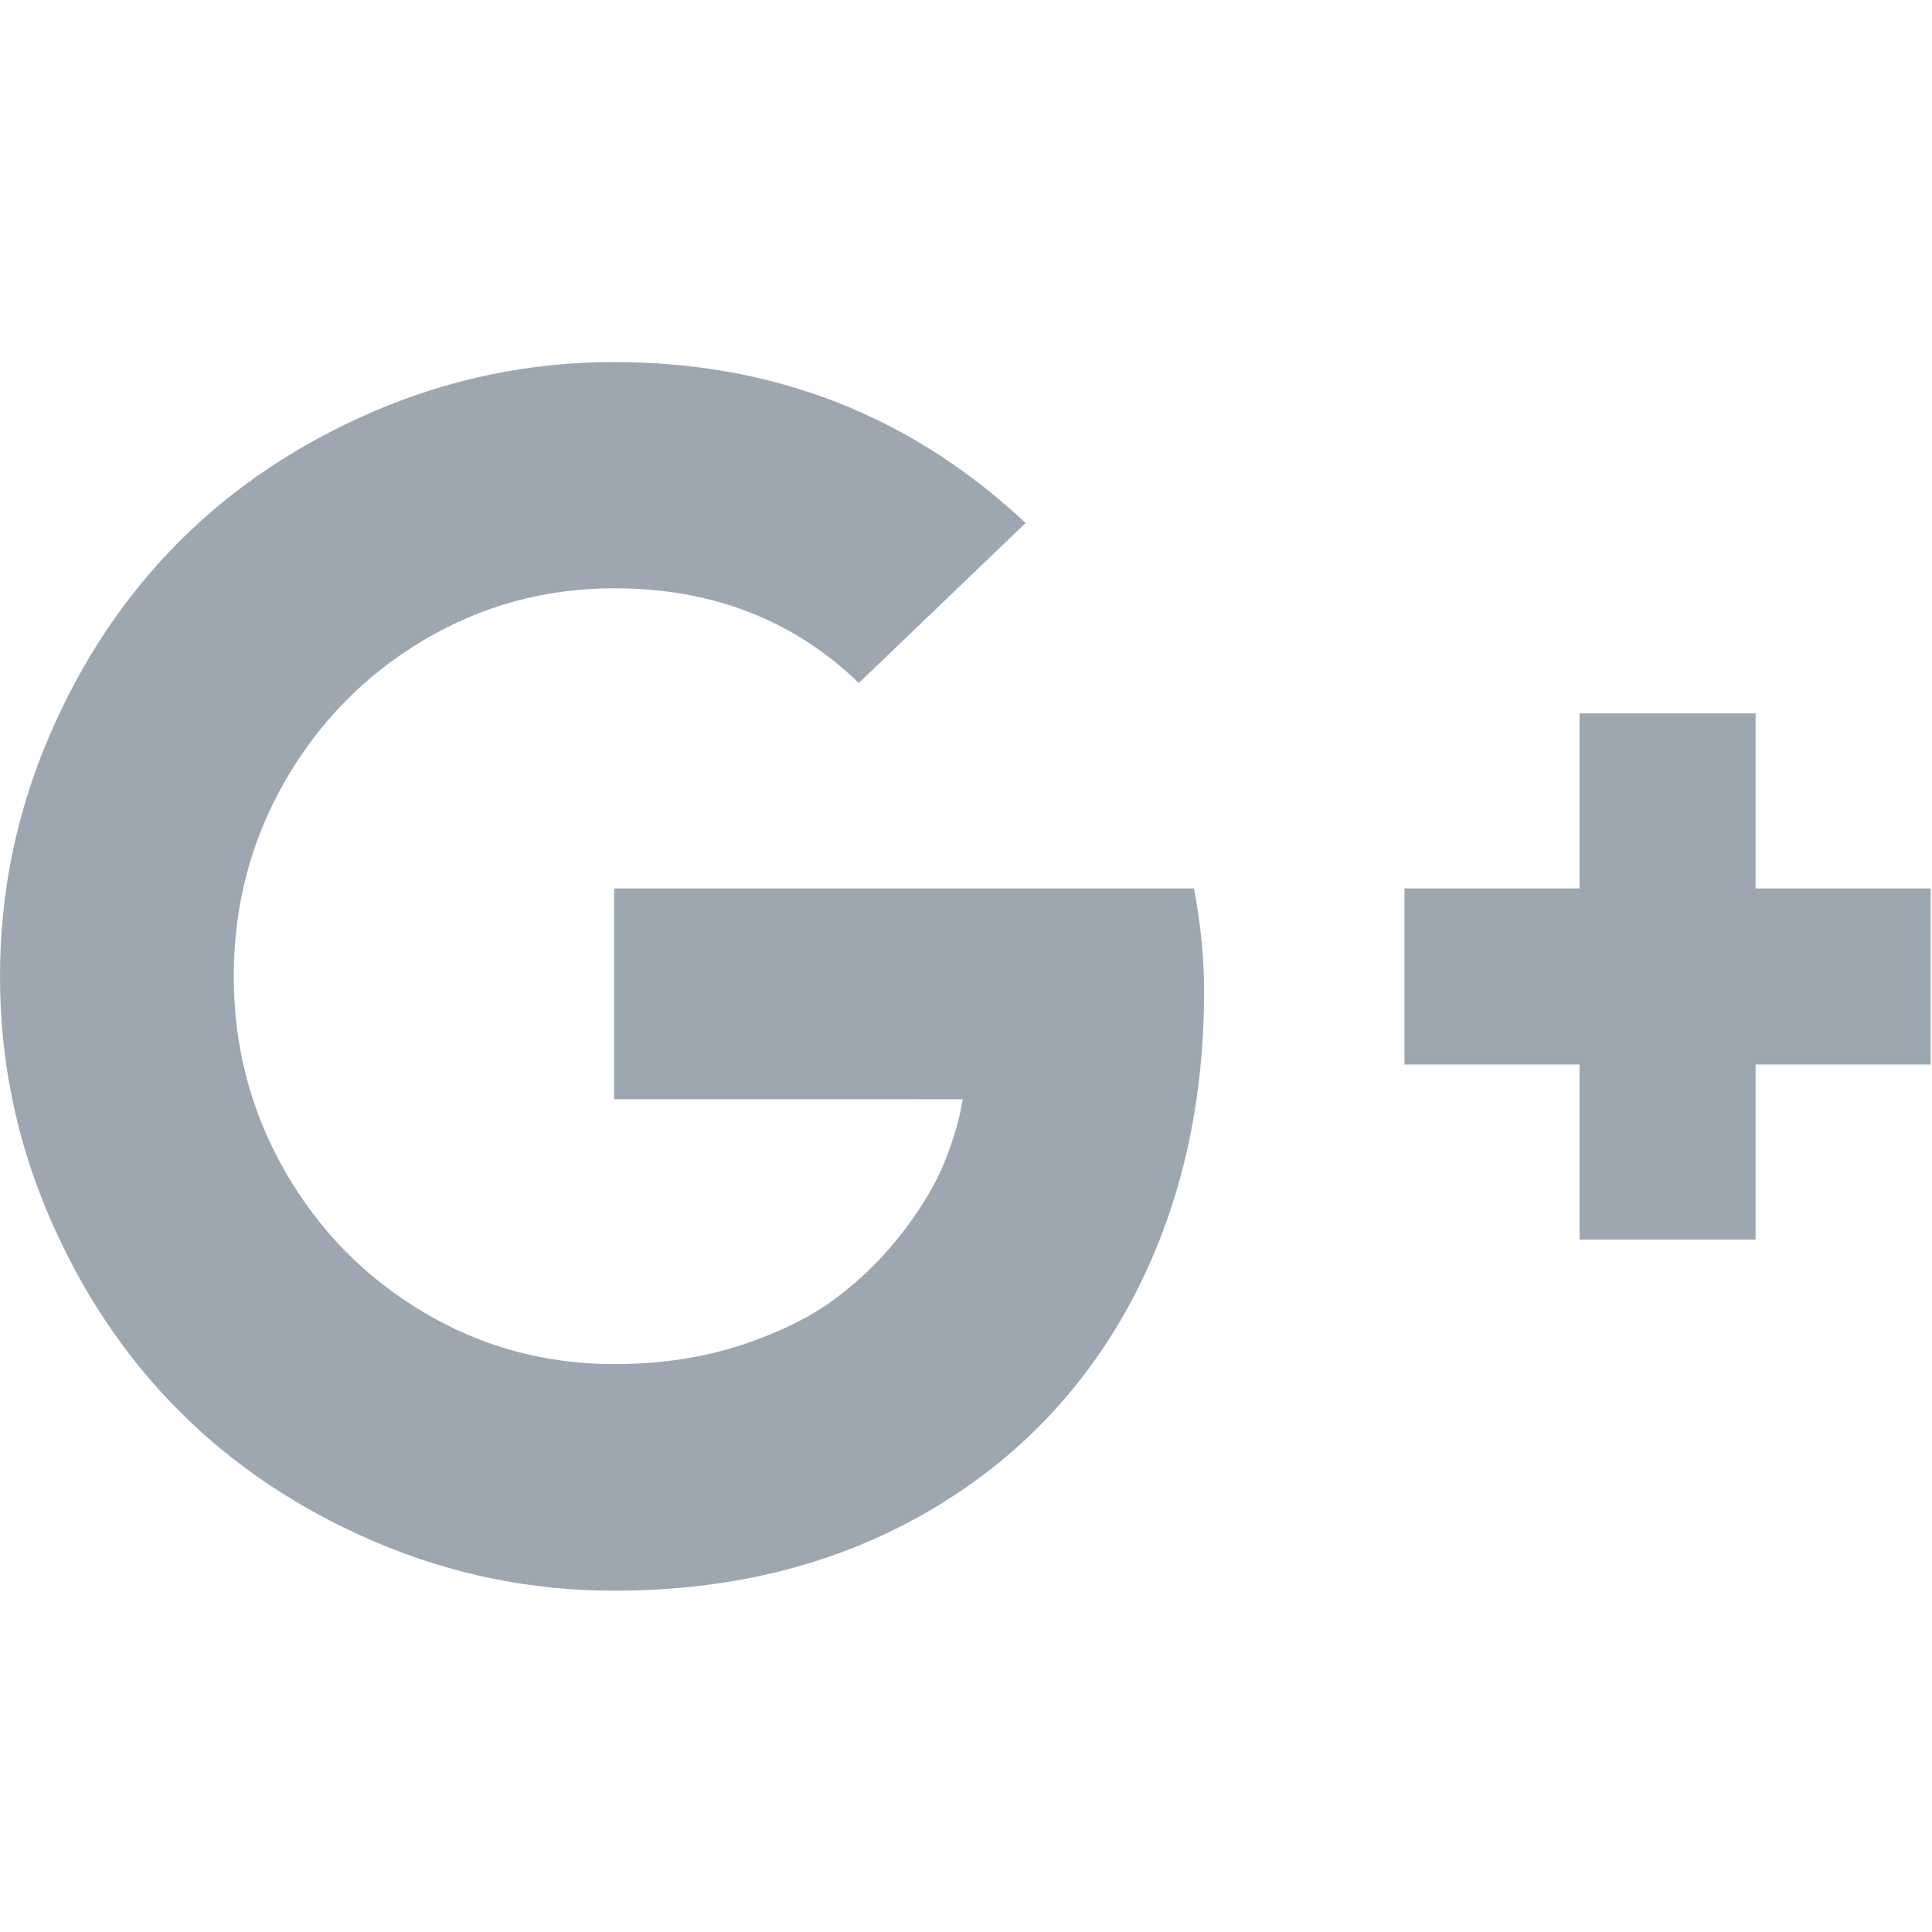 <?xml version="1.0" encoding="utf-8"?>
<!-- Generator: Adobe Illustrator 22.0.0, SVG Export Plug-In . SVG Version: 6.00 Build 0)  -->
<svg version="1.1" id="图层_1" xmlns="http://www.w3.org/2000/svg" xmlns:xlink="http://www.w3.org/1999/xlink" x="0px" y="0px"
	 viewBox="0 0 1024 1024" style="enable-background:new 0 0 1024 1024;" xml:space="preserve">
<style type="text/css">
	.st0{fill:#9DA7B2;}
	.st1{fill:none;stroke:#A5A5A5;stroke-width:72;stroke-linecap:round;stroke-linejoin:round;stroke-miterlimit:10;}
</style>
<path class="st0" d="M638.2,525.1c0,61.6-12.9,116.4-38.6,164.6c-25.8,48.1-62.5,85.7-110.1,112.8c-47.7,27.1-102.3,40.6-163.9,40.6
	c-44.1,0-86.3-8.6-126.6-25.8c-40.3-17.2-74.9-40.3-103.9-69.3c-29-29-52.1-63.7-69.3-103.9C8.6,603.9,0,561.7,0,517.5
	c0-44.1,8.6-86.3,25.8-126.6C42.9,350.7,66,316.1,95,287c29-29,63.7-52.1,103.9-69.3c40.3-17.2,82.5-25.8,126.6-25.8
	c84.7,0,157.4,28.4,218.1,85.3l-88.4,84.8c-34.6-33.5-77.9-50.2-129.7-50.2c-36.4,0-70.1,9.2-101,27.5
	c-30.9,18.4-55.4,43.3-73.5,74.8s-27.1,66-27.1,103.3c0,37.3,9,71.7,27.1,103.3c18.1,31.5,42.6,56.5,73.5,74.8
	c30.9,18.4,64.6,27.5,101,27.5c24.6,0,47.1-3.4,67.7-10.2c20.6-6.8,37.5-15.3,50.9-25.5c13.3-10.2,24.9-21.8,34.9-34.9
	c9.9-13,17.2-25.3,21.8-36.9c4.6-11.5,7.8-22.5,9.5-32.9H325.5V470.9h307.3C636.4,489.6,638.2,507.6,638.2,525.1L638.2,525.1z
	 M930.5,470.9v-92.8h-93.3v92.8h-92.8v93.3h92.8V657h93.3v-92.8h92.8v-93.3H930.5z"/>
</svg>
